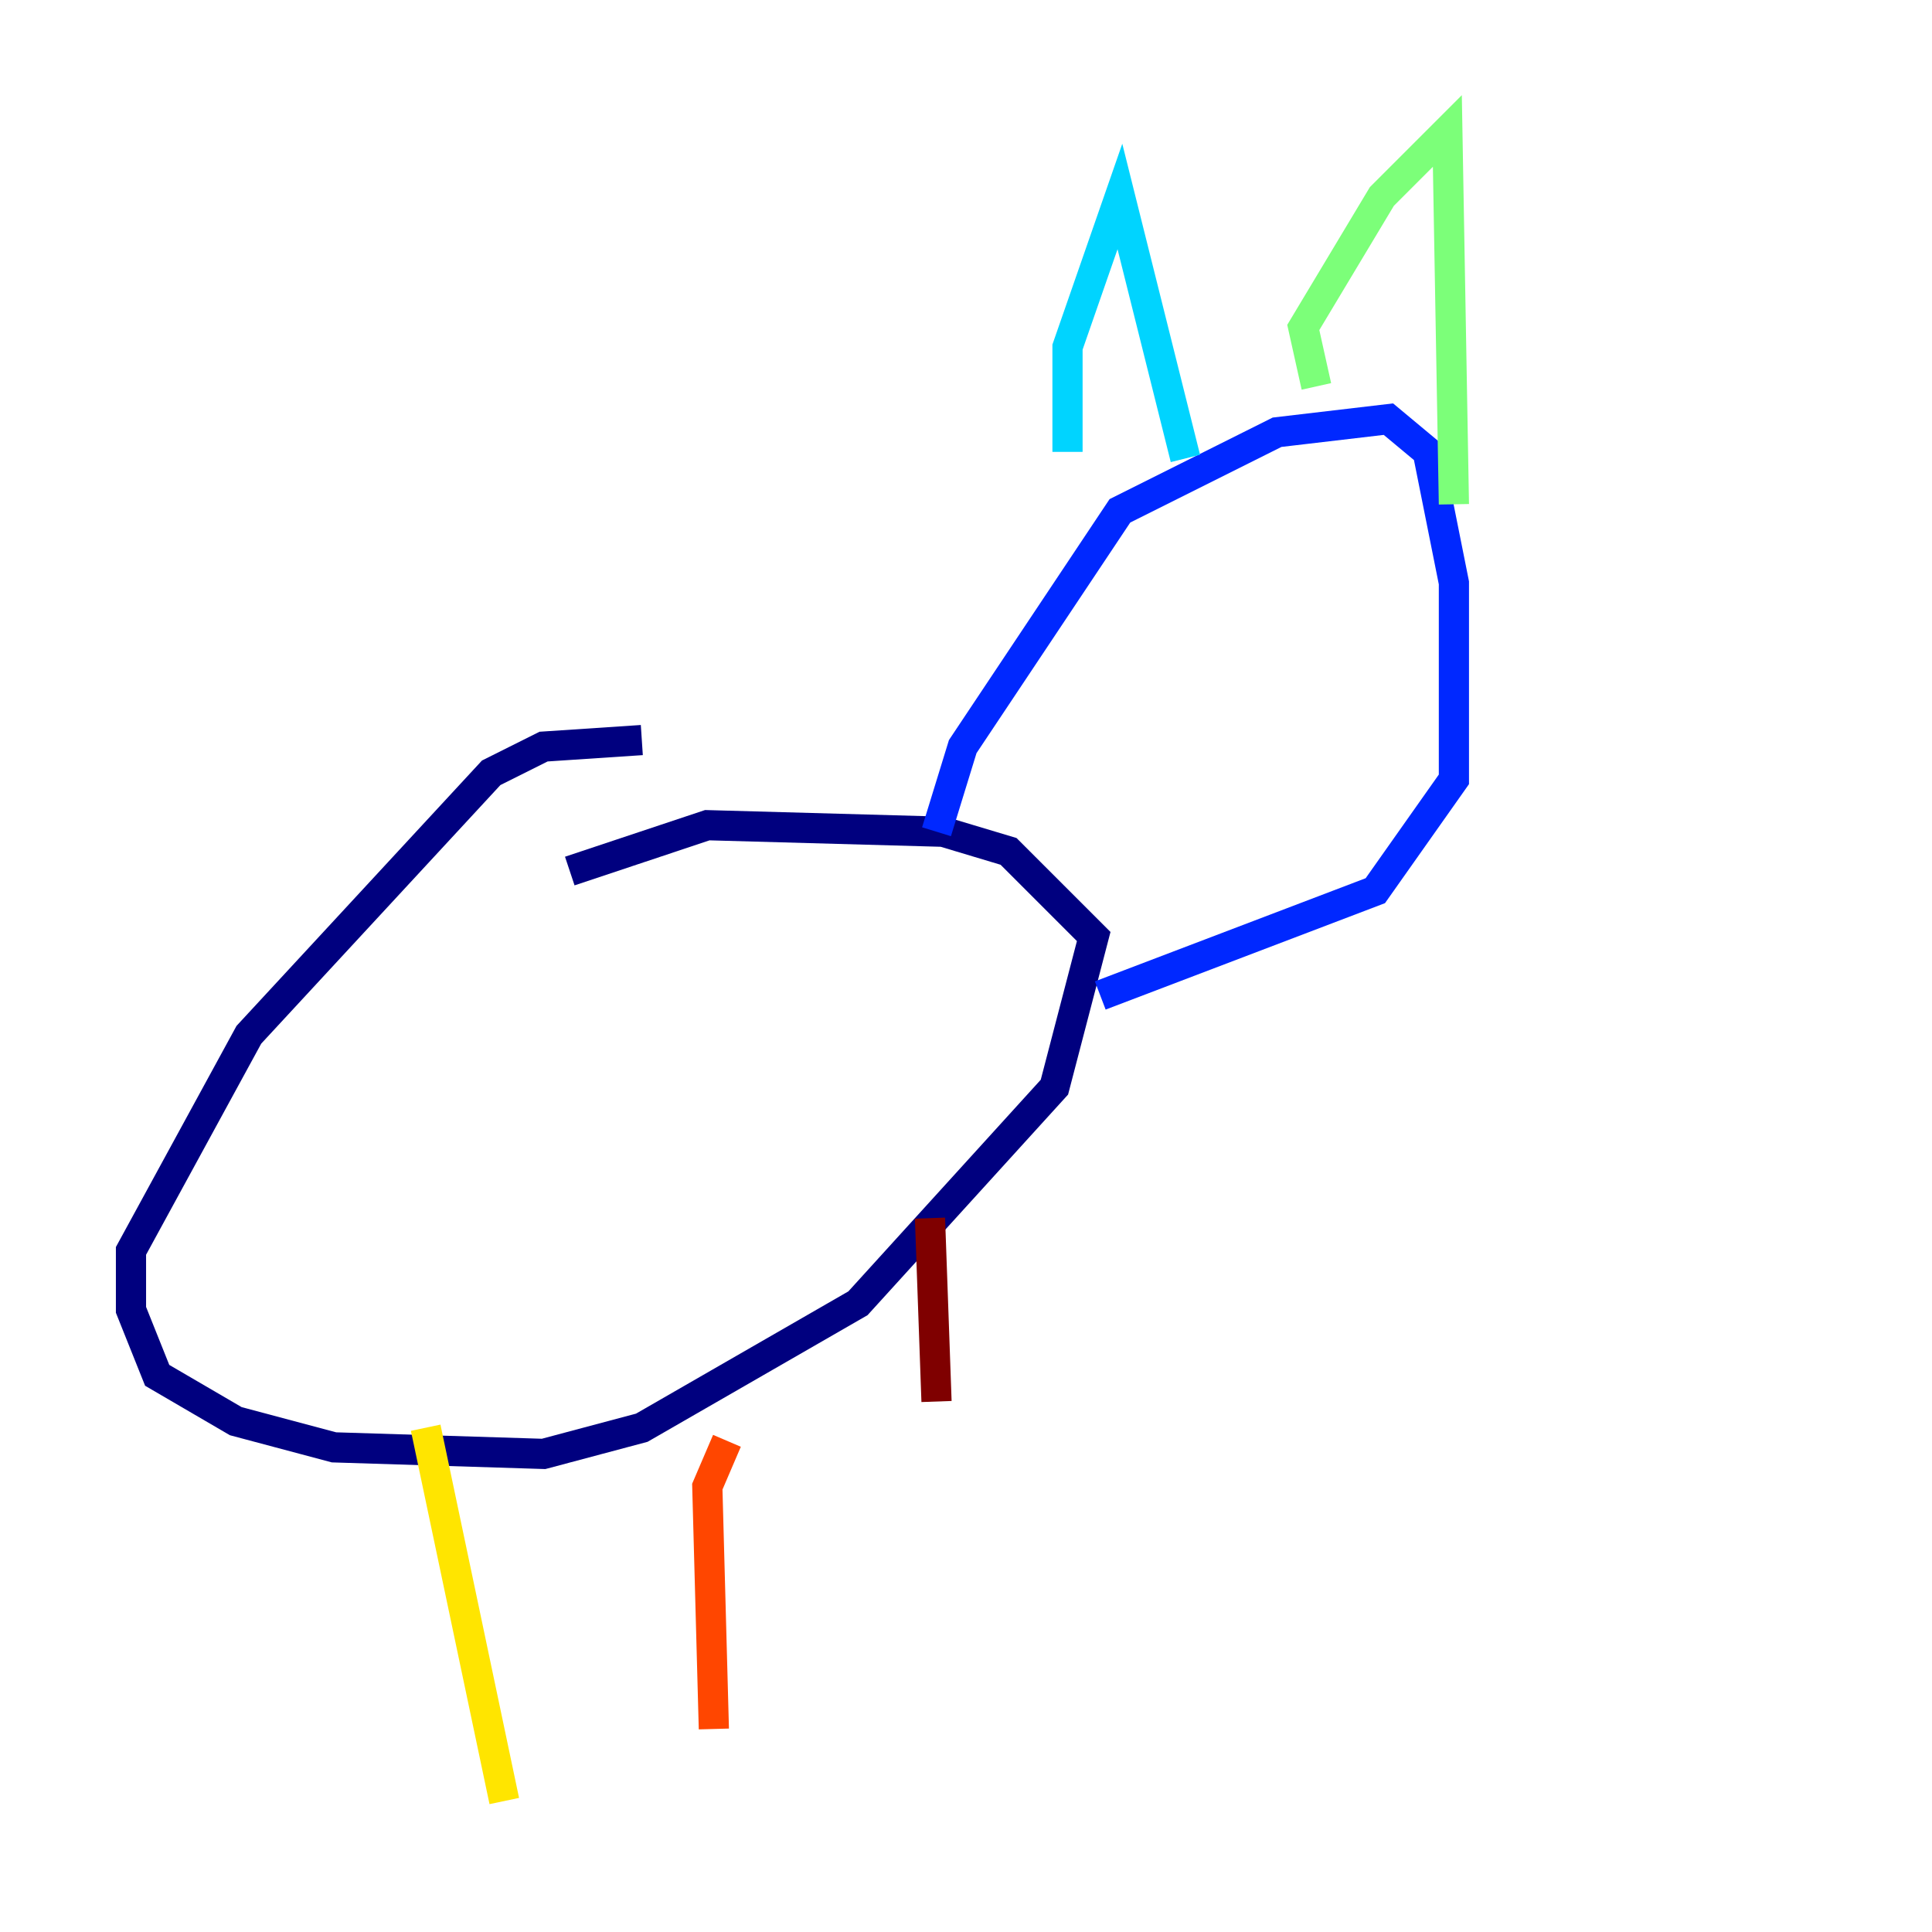 <?xml version="1.0" encoding="utf-8" ?>
<svg baseProfile="tiny" height="128" version="1.2" viewBox="0,0,128,128" width="128" xmlns="http://www.w3.org/2000/svg" xmlns:ev="http://www.w3.org/2001/xml-events" xmlns:xlink="http://www.w3.org/1999/xlink"><defs /><polyline fill="none" points="42.522,49.031 36.014,49.464 32.542,51.2 16.488,68.556 8.678,82.875 8.678,86.78 10.414,91.119 15.62,94.156 22.129,95.891 36.014,96.325 42.522,94.59 56.841,86.346 69.858,72.027 72.461,62.047 66.82,56.407 62.481,55.105 46.861,54.671 37.749,57.709" stroke="#00007f" stroke-width="2" /><polyline fill="none" points="62.047,55.105 63.783,49.464 74.197,33.844 84.61,28.637 91.986,27.77 94.59,29.939 96.325,38.617 96.325,51.634 91.119,59.01 72.895,65.953" stroke="#0028ff" stroke-width="2" /><polyline fill="none" points="70.725,29.939 70.725,22.997 74.197,13.017 78.536,30.373" stroke="#00d4ff" stroke-width="2" /><polyline fill="none" points="87.214,25.6 86.346,21.695 91.552,13.017 95.891,8.678 96.325,33.41" stroke="#7cff79" stroke-width="2" /><polyline fill="none" points="28.203,94.59 33.41,119.322" stroke="#ffe500" stroke-width="2" /><polyline fill="none" points="48.163,95.458 46.861,98.495 47.295,114.549" stroke="#ff4600" stroke-width="2" /><polyline fill="none" points="61.614,80.705 62.047,92.854" stroke="#7f0000" stroke-width="2" /></svg>